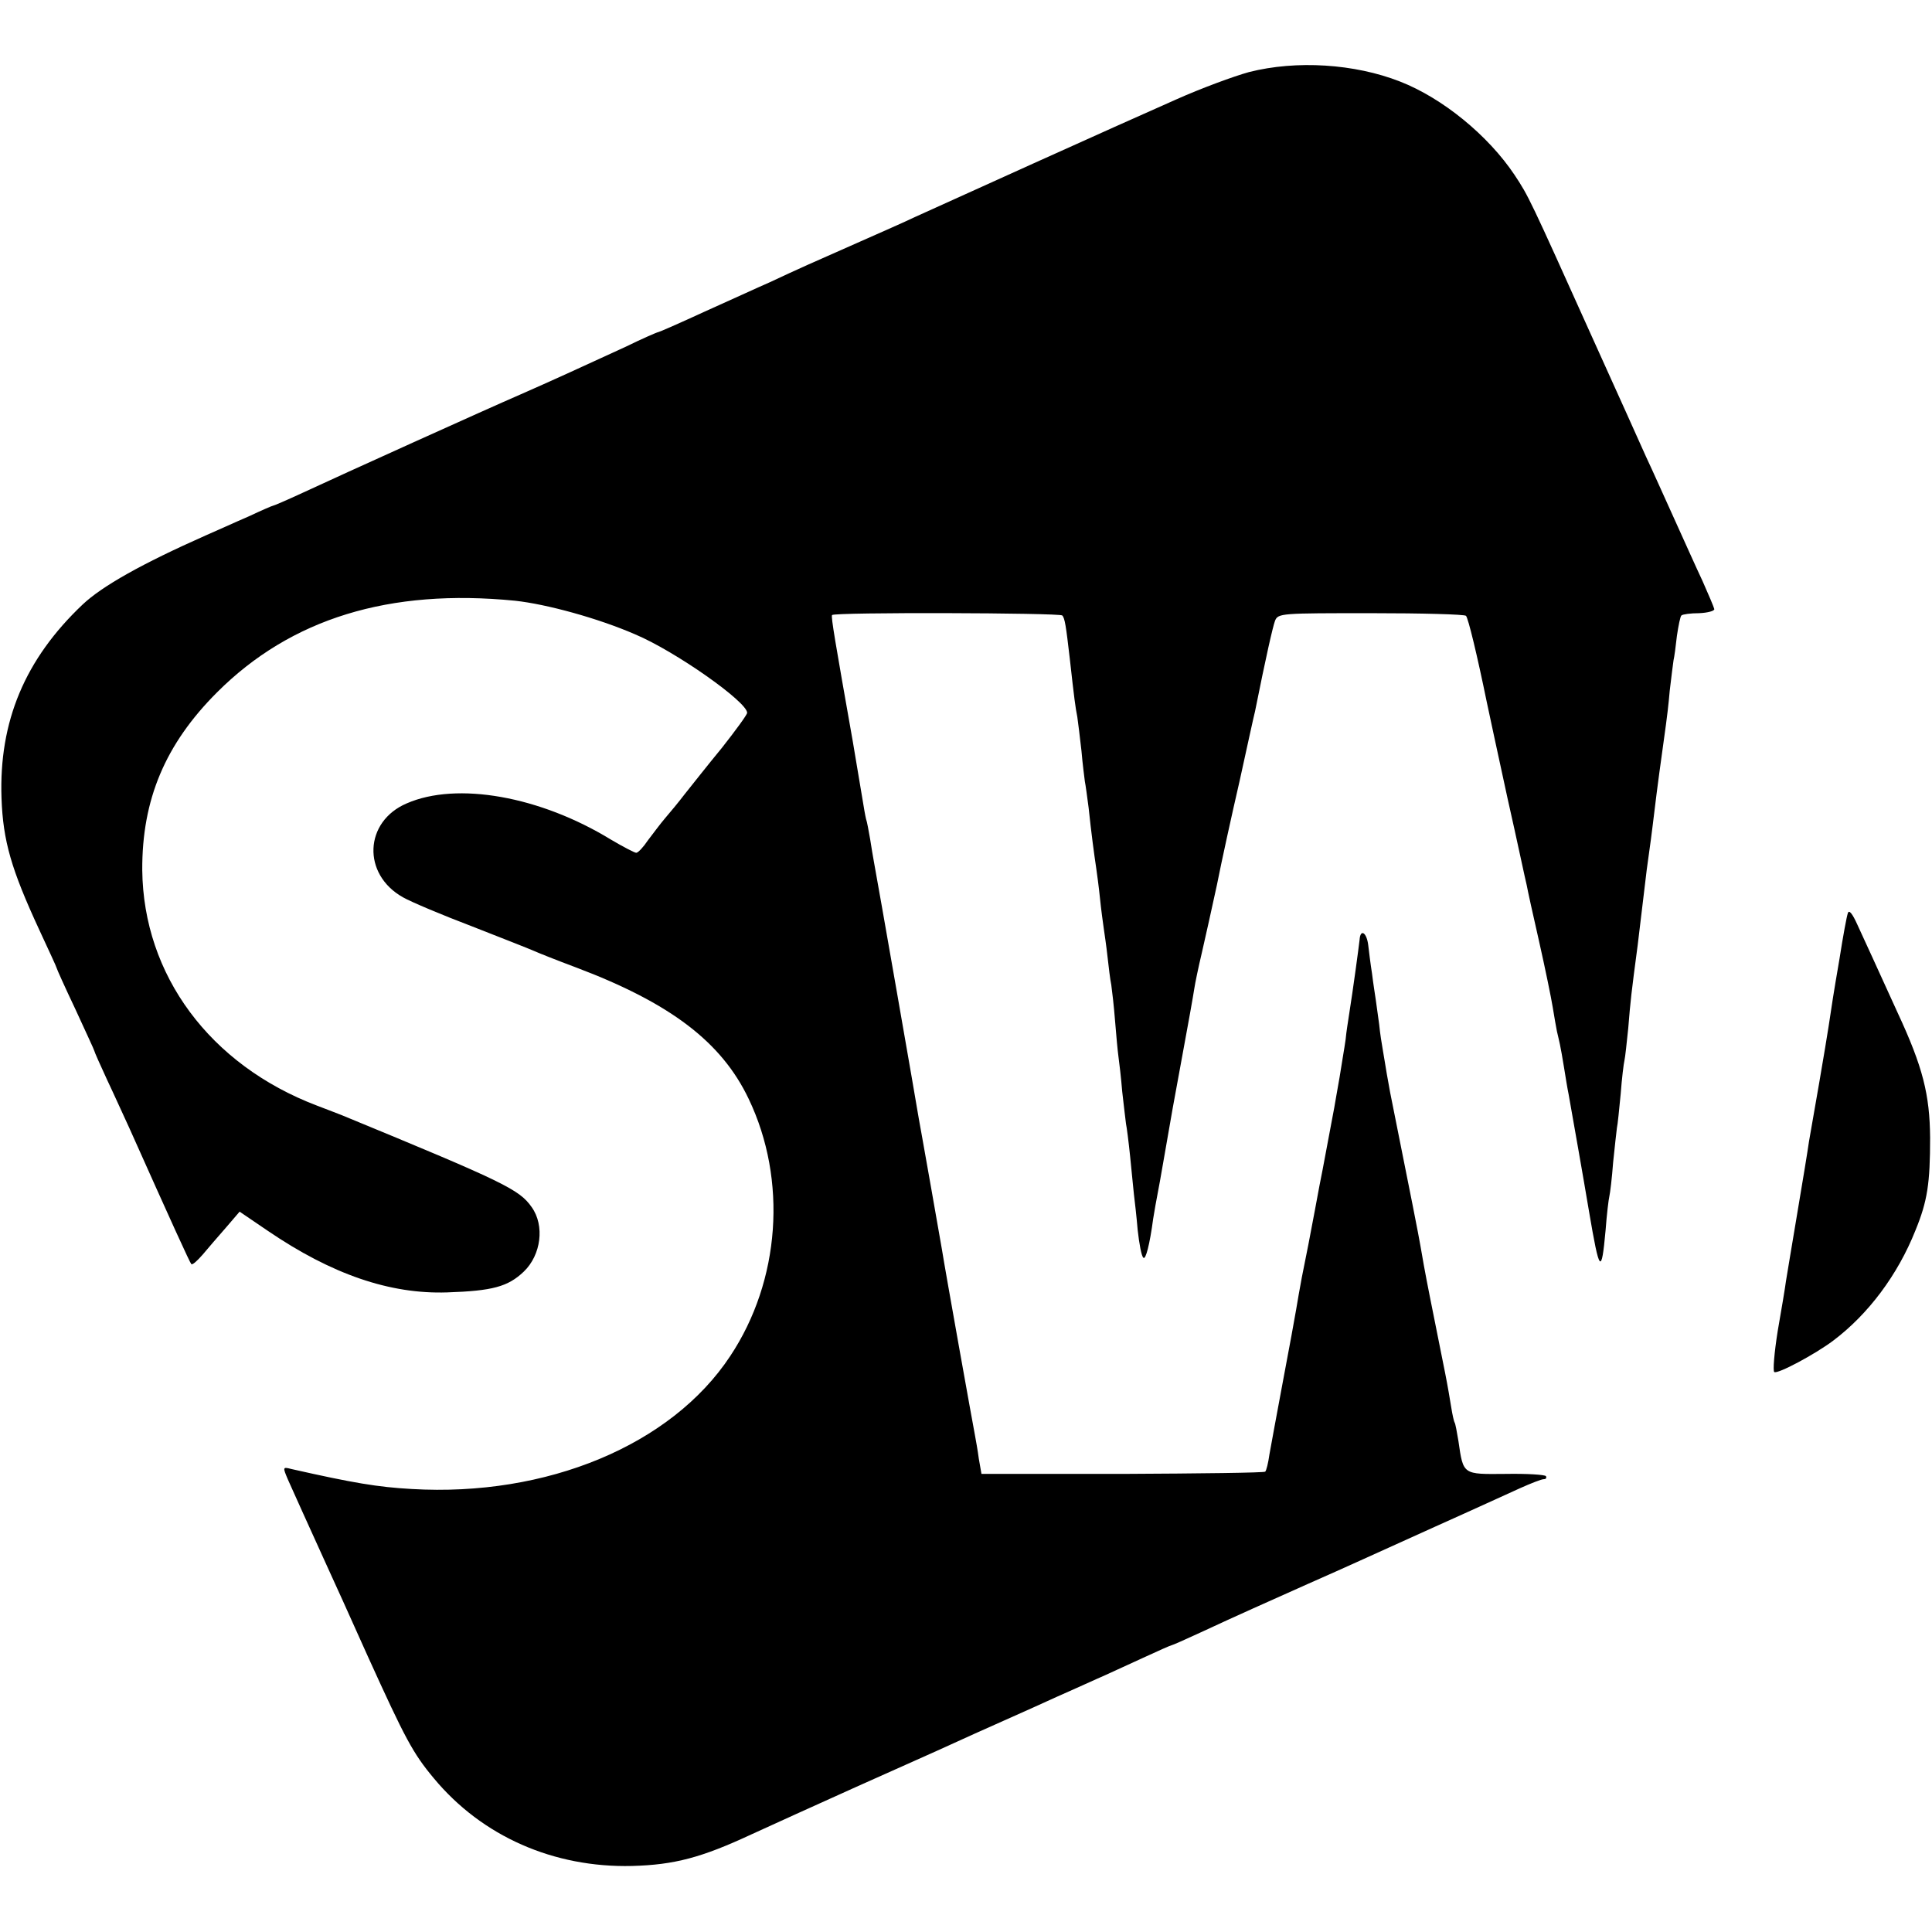 <svg xmlns="http://www.w3.org/2000/svg" width="682.667" height="682.667" version="1.0" viewBox="0 0 512 512"><path d="M331 19.1c-4 1.1-12.7 4.3-19.4 7.3-15 6.6-62.3 28-69.1 31.1-2.7 1.3-9.3 4.2-14.5 6.5-5.2 2.3-11.5 5.1-14 6.2-2.5 1.1-7 3.2-10 4.6-3 1.3-10.8 4.9-17.3 7.8-6.5 3-12 5.4-12.2 5.4-.3 0-4.2 1.7-8.7 3.9-12.6 5.8-19.6 9-27.8 12.6-9 3.9-47.5 21.3-57.8 26.1-4.1 1.9-7.6 3.4-7.8 3.4-.2 0-3.2 1.3-6.6 2.9-3.5 1.5-8.5 3.8-11.3 5-16.9 7.5-27.4 13.4-32.6 18.3C6.6 174.7-.3 191.2.4 211.5c.4 11.4 2.6 18.9 10 34.9 2.5 5.4 4.6 9.9 4.6 10.1 0 .2 2.2 5.1 5 11 2.7 5.9 5 10.8 5 11 0 .2 1.5 3.6 3.4 7.7 1.9 4 4.5 9.8 5.9 12.8 11 24.6 16 35.6 16.4 36 .3.3 1.6-.9 3-2.5 1.4-1.7 4.2-4.9 6.2-7.2l3.6-4.2 7.5 5.1c16.9 11.5 32.3 16.8 47.5 16.3 12-.4 16.1-1.5 20.3-5.5 4.6-4.4 5.6-12.2 2.1-17.1-3.3-4.7-7.2-6.6-50.4-24.4-1.6-.6-4.6-1.8-6.5-2.5-28.4-10.8-46-34.6-46.3-62.4-.1-18.7 6.1-33.4 19.8-47.1 19.6-19.6 45.7-27.6 79-24.3 8.3.9 21.9 4.6 31.8 8.9C179 172.6 198 186 198 188.9c0 .5-3 4.6-6.7 9.3-3.8 4.6-8.1 10.1-9.8 12.2-1.6 2.1-4 5-5.3 6.5-1.2 1.4-3.2 4.1-4.5 5.8-1.2 1.8-2.6 3.3-3.1 3.3-.4 0-3.5-1.6-6.7-3.5-18.8-11.5-40.8-15.4-54.1-9.6-11.3 4.8-11.9 18.8-1 24.9 2.1 1.2 10.4 4.7 18.3 7.7 7.9 3.1 15.3 6 16.4 6.5 1.1.5 6.1 2.5 11.2 4.4 24.9 9.4 38.5 19.7 45.7 34.8 10.3 21.5 8.4 48.2-4.9 68.2-15.6 23.6-48.6 37.3-84.4 35.2-9-.5-15.5-1.6-31.9-5.3-2.3-.6-2.3-.5-.9 2.8 1.8 4 5.2 11.6 9.9 21.9 1.9 4.1 7 15.4 11.3 25 9.9 21.8 11.9 25.6 17.5 32.3 12.8 15.4 31.8 23.7 52.5 23.2 11.2-.3 18.4-2.2 31.7-8.4 4.6-2.1 17.1-7.8 27.8-12.6s22-9.8 25-11.2c3-1.4 9.3-4.2 14-6.3 4.7-2.1 11-4.9 14-6.3 3-1.3 7.8-3.5 10.5-4.7 2.8-1.2 8.3-3.8 12.3-5.6 4.1-1.9 7.5-3.4 7.7-3.4.2 0 3.6-1.5 7.7-3.4 10.1-4.7 17.8-8.1 28.3-12.8 5-2.2 10.8-4.8 13-5.8 2.2-1 11.7-5.3 21-9.5 9.4-4.2 19.4-8.8 22.3-10.1 2.9-1.3 5.7-2.4 6.3-2.4.6 0 .8-.3.6-.8-.3-.4-5.1-.7-10.7-.6-11.4.1-11.2.3-12.5-8.7-.4-2.4-.8-4.6-1-4.9-.2-.3-.6-2.1-.9-4-.3-1.9-1-6-1.6-9-.6-3-1.3-6.6-1.6-8-.3-1.4-1.4-7-2.5-12.5s-2.2-11.6-2.5-13.5c-.5-2.9-2.2-11.6-8-40.5-.2-1.1-.6-3.4-.9-5-.3-1.7-.7-4.4-1-6-.3-1.7-.8-4.8-1-7-.3-2.2-.7-5.1-.9-6.5-.2-1.4-.7-4.5-1-7-.4-2.5-.8-5.8-1-7.5-.4-3.4-2.1-4.5-2.3-1.4-.2 1.8-1.7 13-2.8 19.9-.2 1.4-.7 4.3-.9 6.5-.3 2.2-1.1 6.7-1.6 10-.6 3.3-1.2 6.9-1.4 8-.5 2.7-2.5 13.4-3.1 16.5-.3 1.4-1.2 6.1-2 10.5-1.6 8.5-1.9 10.1-3.5 18-.5 2.7-1.2 6.6-1.5 8.5-.3 1.9-1.9 10.5-3.5 19s-3.2 17.3-3.6 19.5c-.3 2.2-.8 4.2-1.1 4.5-.2.3-17.3.5-37.8.6h-37.4l-.7-4c-.3-2.3-.8-5-1-6.1-.6-3.1-7.8-43.2-8.8-49.5-1.2-6.8-4.7-26.9-5.2-29.5-.3-1.7-.7-3.9-.9-5-.3-2.1-11.2-64.5-11.9-68.1-.2-1.2-.7-3.9-1-6-.4-2.2-.8-4.6-1.1-5.4-.2-.8-.6-3.1-.9-5-.3-1.9-1.5-8.9-2.6-15.5-4.7-26.6-5.8-33-5.5-33.5.5-.8 60.2-.6 61 .1.7.7 1 2.8 2 11.4 1.2 10.8 1.5 13 2 15.5.2 1.4.7 5.4 1.1 9 .3 3.6.8 7.2.9 8.1.2.9.6 4 1 7 .7 6.7 1.5 12.6 2 15.9.2 1.4.7 5 1 8 .3 3 .8 6.6 1 8 .2 1.4.7 4.7 1 7.5.3 2.7.7 6.1 1 7.5.2 1.4.7 5.6 1 9.5.3 3.8.7 8.1.9 9.5.2 1.4.7 5.6 1 9.3.4 3.7.9 7.6 1 8.5.2.9.7 4.8 1.1 8.7.4 3.8.8 8.3 1 10 .2 1.6.7 5.9 1 9.5.4 3.6 1 6.9 1.5 7.3.6.7 1.7-3.5 2.6-10.3.1-.8.9-5.3 1.8-10 .8-4.7 1.8-10.1 2.1-12 .3-1.9 1.9-10.9 3.6-20 1.7-9.1 3.2-17.6 3.4-19 .2-1.4 1.1-5.7 2-9.5.9-3.9 2.7-12 4-18 1.2-6.1 3.9-18.4 6-27.5 2-9.1 3.8-17.4 4.1-18.5 2.9-14.5 4.7-22.4 5.3-24 .8-2 1.7-2 25.4-2 13.5 0 24.8.3 25.2.7.6.6 3 10.6 5.5 22.8.5 2.5 3 13.9 5.5 25.5 2.6 11.5 4.8 22 5.1 23.1.2 1.2 1.7 8 3.3 15 1.6 7.1 3.2 14.9 3.6 17.4.4 2.5.9 5.3 1.1 6.3.2.9.6 2.5.8 3.5.2.9.7 3.7 1.1 6.2.4 2.5.9 5.6 1.2 7 1.9 10.8 3.6 20.3 5.4 31 2.8 16.5 3.3 17 4.4 5 .3-4.1.8-8.2 1-9 .2-.8.7-4.9 1-9 .4-4.1.9-8.2 1-9.1.2-.8.6-4.9 1-9 .3-4.1.8-8.1 1-8.9.2-.8.6-4.7 1-8.5.6-7.4.8-9.2 2.5-22 .9-7.8 1.2-9.7 2.4-20 .4-2.8.9-6.4 1.1-8 .2-1.7.7-5.3 1-8 .5-4.3 1.8-14 3-22.5.2-1.4.7-5.4 1-9 .4-3.6.9-7.2 1-8 .2-.8.6-3.7.9-6.5.4-2.7.9-5.2 1.2-5.4.3-.3 2.4-.6 4.7-.6 2.3-.1 4.1-.6 4-1.1-.1-.5-1.5-3.8-3.1-7.4-1.7-3.6-5-11-7.5-16.5s-5.8-12.9-7.5-16.5c-1.6-3.6-8-17.8-14.2-31.5-16.7-37.1-16.9-37.5-20.6-43.1-7-10.5-19.1-20.4-30.4-24.8-12-4.7-27.4-5.7-40-2.5zM489.7 242c-.3.8-1.3 6.2-2.2 12-1.8 10.5-1.9 11.4-2.9 18-.3 1.9-1.4 8.7-2.5 15-1.1 6.3-2.3 13.3-2.7 15.5-.3 2.2-1.7 10.7-3.1 19-1.4 8.2-2.7 16.3-3 18-.2 1.6-1.2 7.6-2.2 13.3-.9 5.7-1.3 10.5-.9 10.8.9.6 10.8-4.7 15.6-8.3 9.3-7 17.1-17.4 21.8-29.2 3.2-7.8 3.9-12.5 3.9-24.6-.1-11.4-1.9-18.7-8.6-33.1-6-13.2-8.4-18.4-10.7-23.4-1.3-2.9-2.2-4-2.5-3z"/></svg>